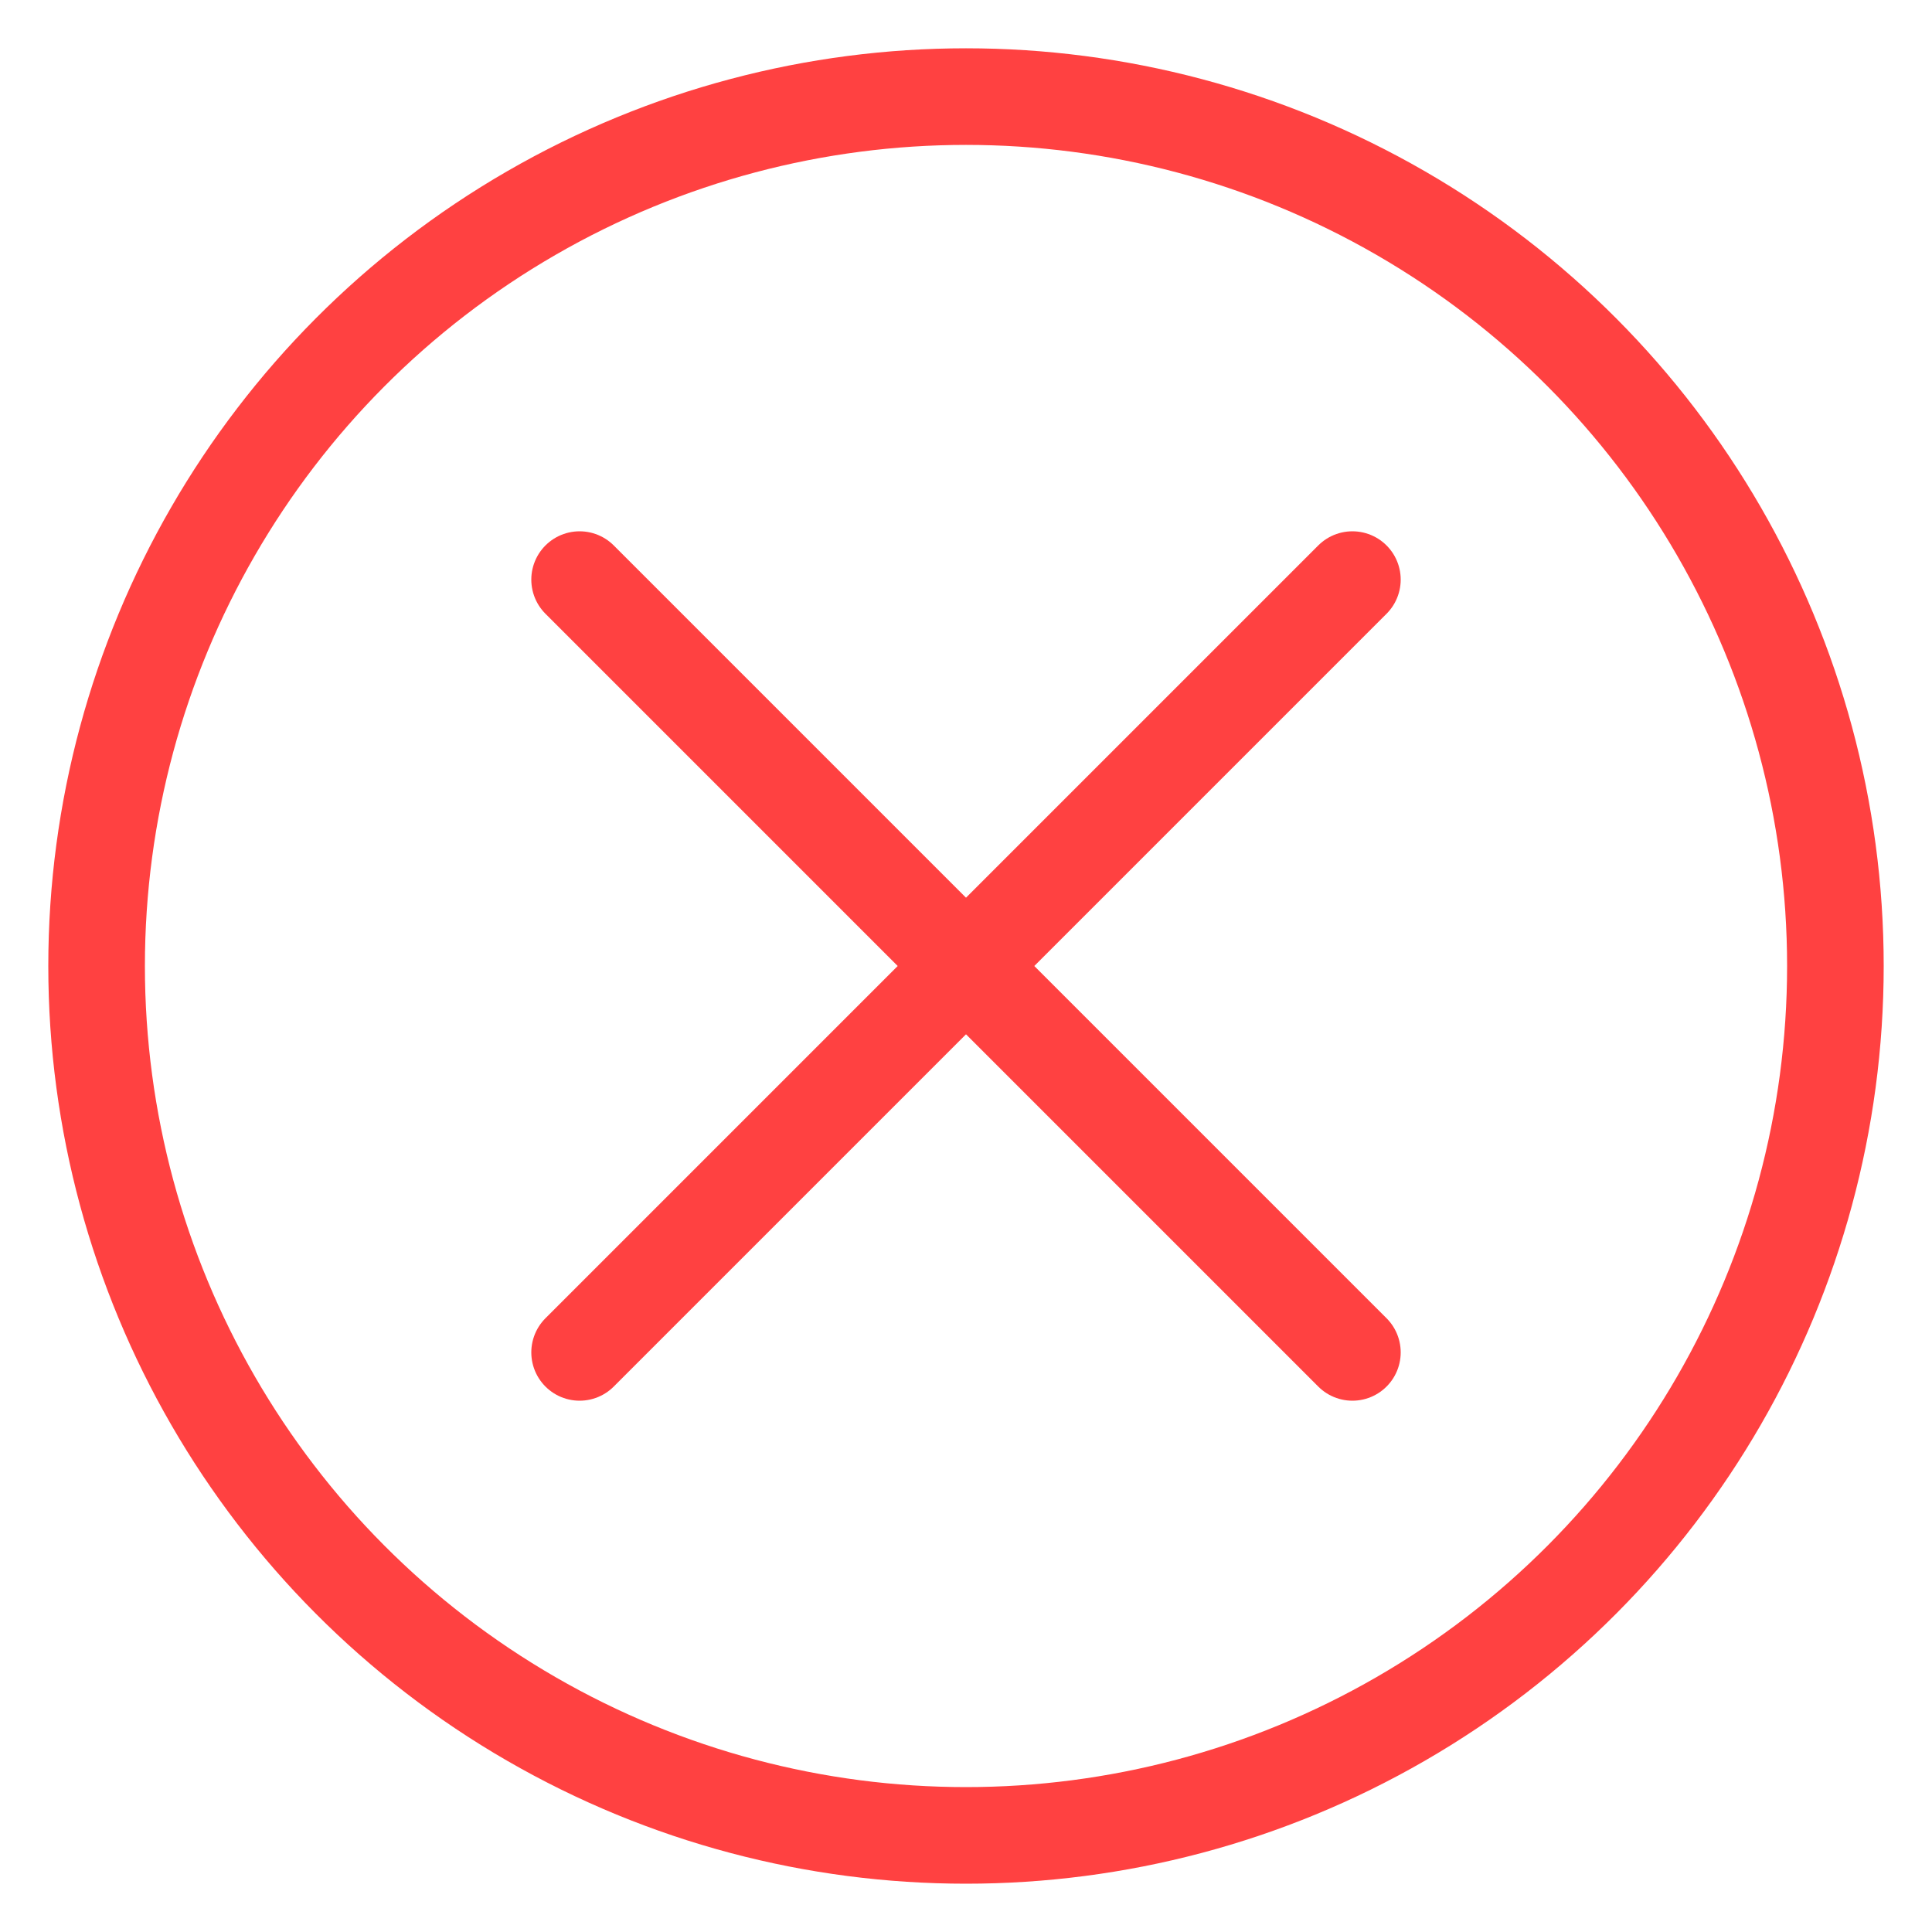 <svg width="20" height="20" viewBox="0 0 20 20" fill="none" xmlns="http://www.w3.org/2000/svg">
<path d="M14 6L10 10M10 10L6 14M10 10L14 14M10 10L6 6" stroke="#FF4141" stroke-linecap="round"/>
<circle cx="10" cy="10" r="9" stroke="#FF4141" stroke-miterlimit="10"/>
</svg>
